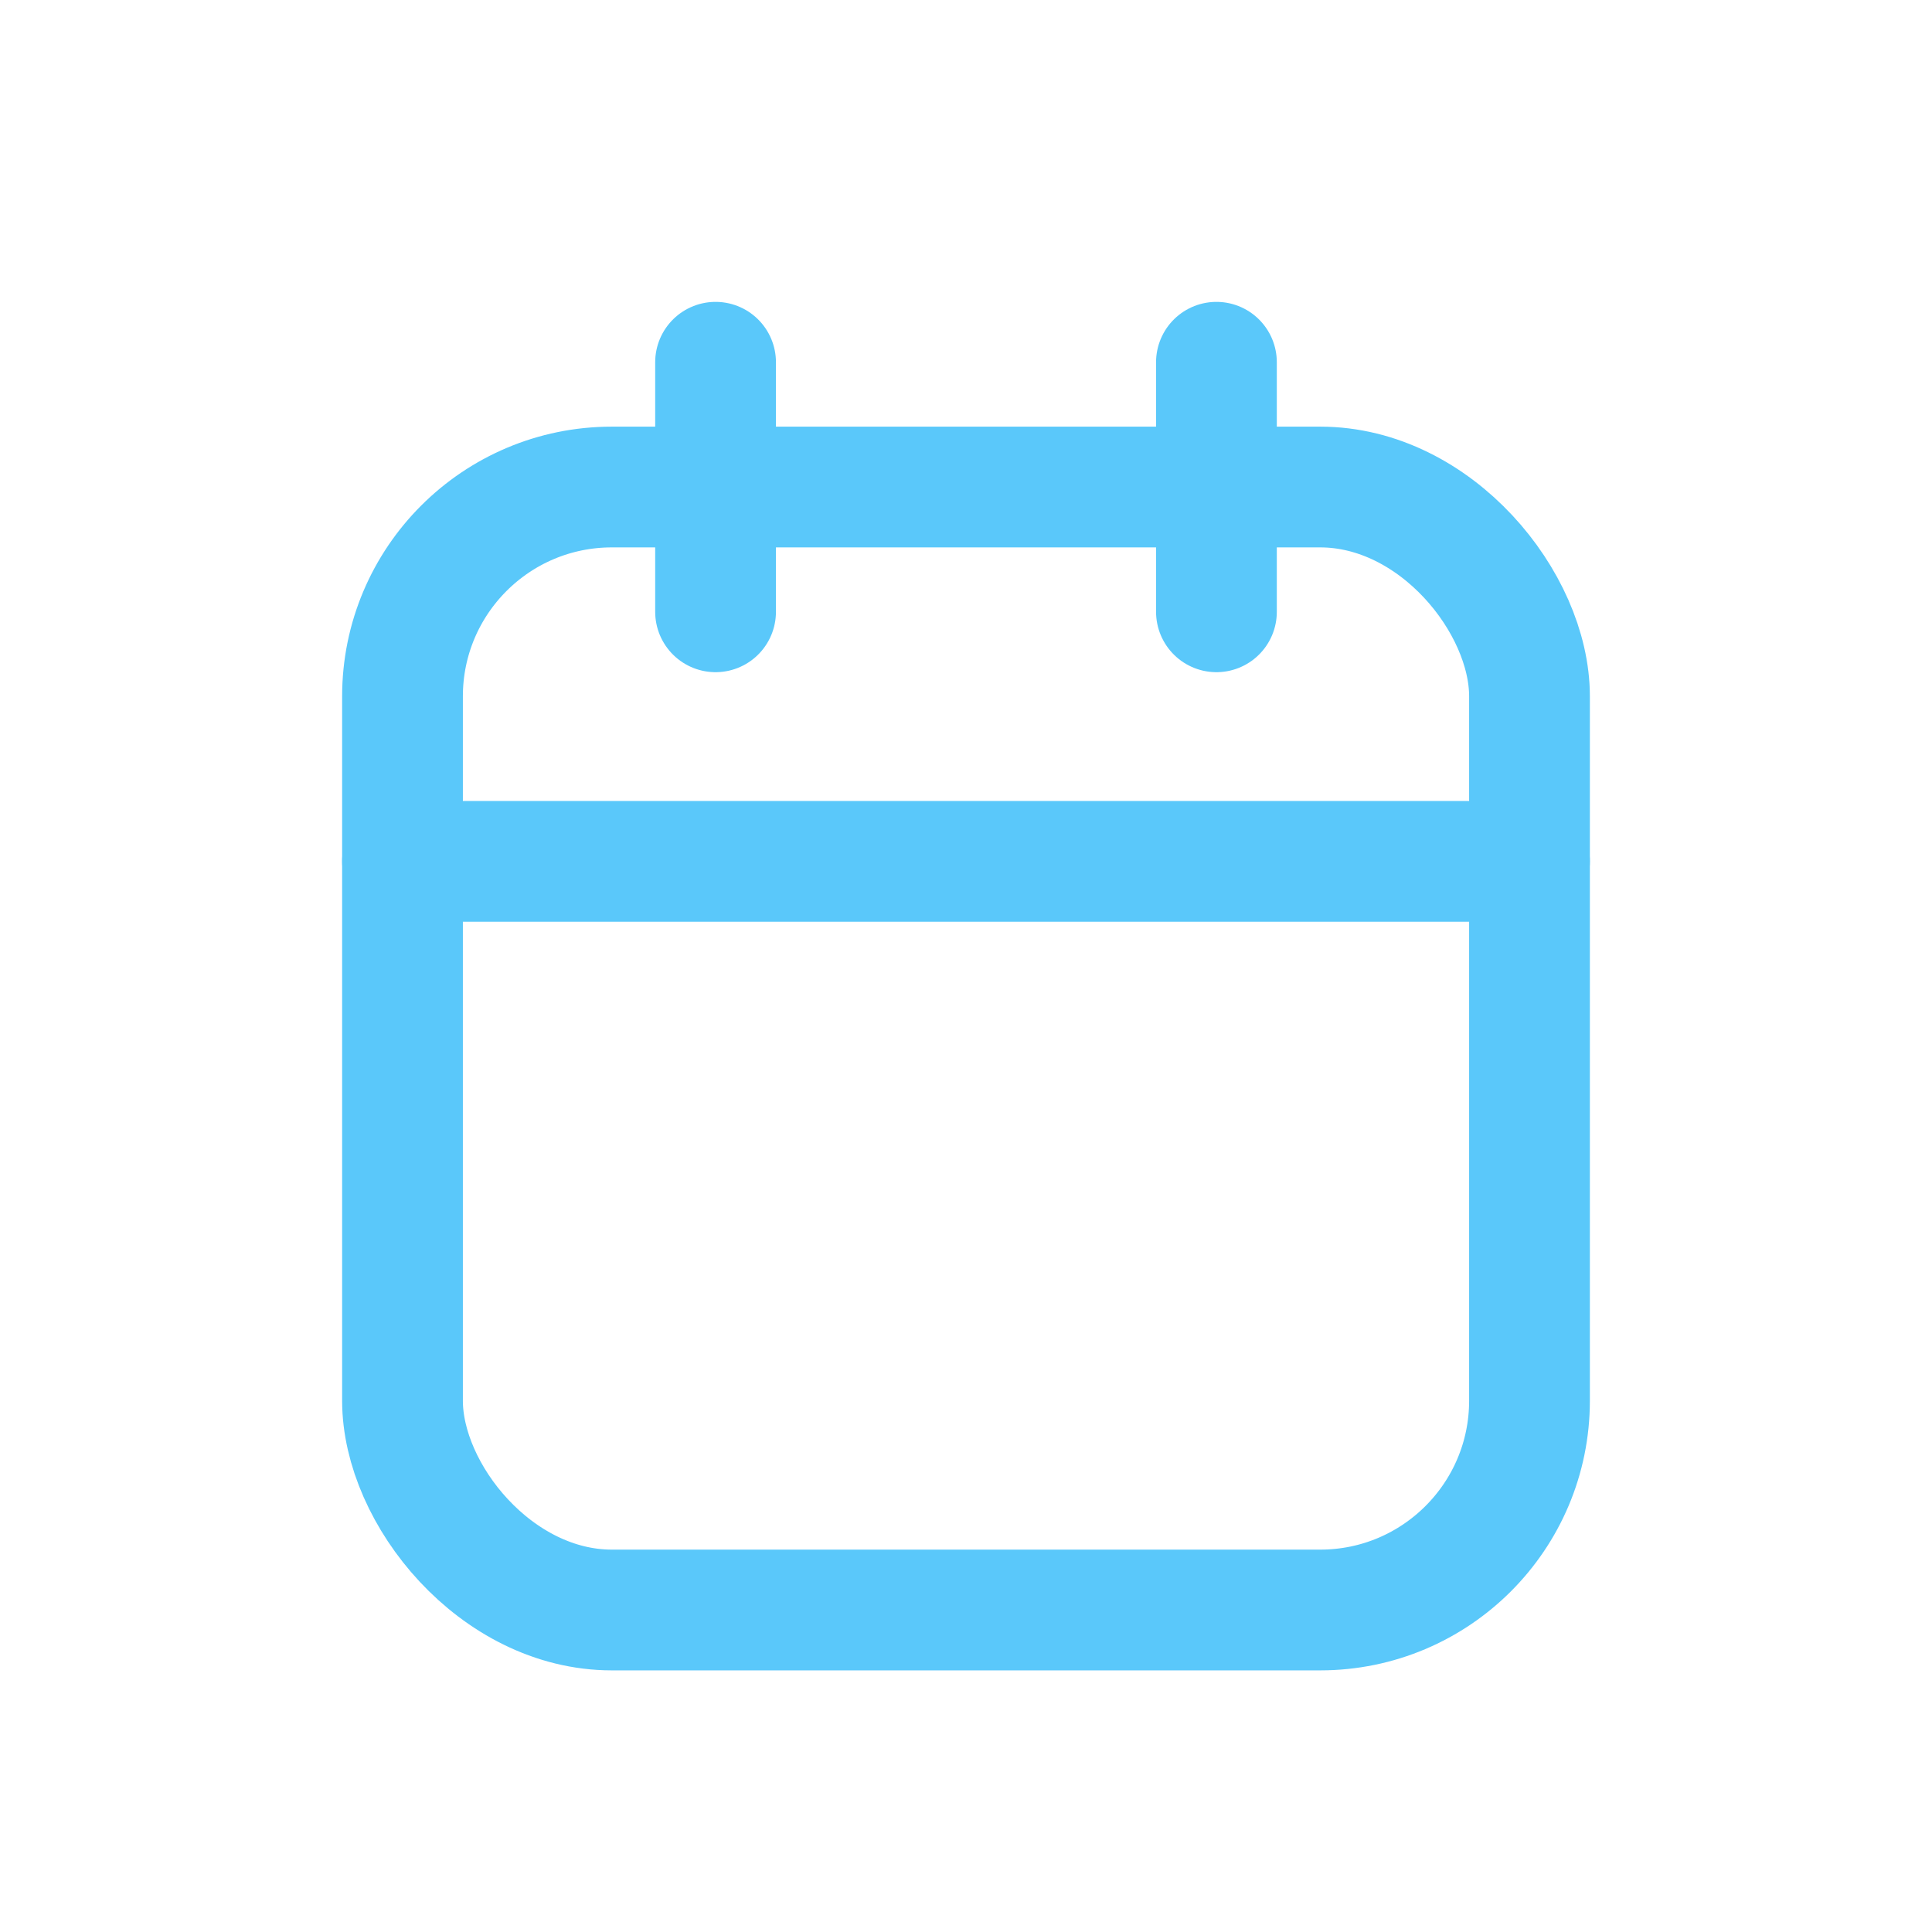 <svg id="Calendar" xmlns="http://www.w3.org/2000/svg" width="24" height="24" viewBox="0 0 24 24">
  <rect id="bounds" width="24" height="24" fill="rgba(28,143,248,0.34)" opacity="0"/>
  <g id="calendar-2" data-name="calendar" transform="translate(5 4.5)">
    <rect id="Rectangle-path" width="14" height="13.95" rx="2.6" transform="translate(0 1.55)" fill="none" stroke="#5ac8fa" stroke-linecap="round" stroke-linejoin="round" stroke-width="1.5"/>
    <path id="Shape" d="M0,0V3.1" transform="translate(10.111)" fill="none" stroke="#5ac8fa" stroke-linecap="round" stroke-linejoin="round" stroke-width="1.5"/>
    <path id="Shape-2" data-name="Shape" d="M0,0V3.1" transform="translate(3.889)" fill="none" stroke="#5ac8fa" stroke-linecap="round" stroke-linejoin="round" stroke-width="1.5"/>
    <path id="Shape-3" data-name="Shape" d="M0,0H14" transform="translate(0 6.2)" fill="none" stroke="#5ac8fa" stroke-linecap="round" stroke-linejoin="round" stroke-width="1.5"/>
  </g>
</svg>
